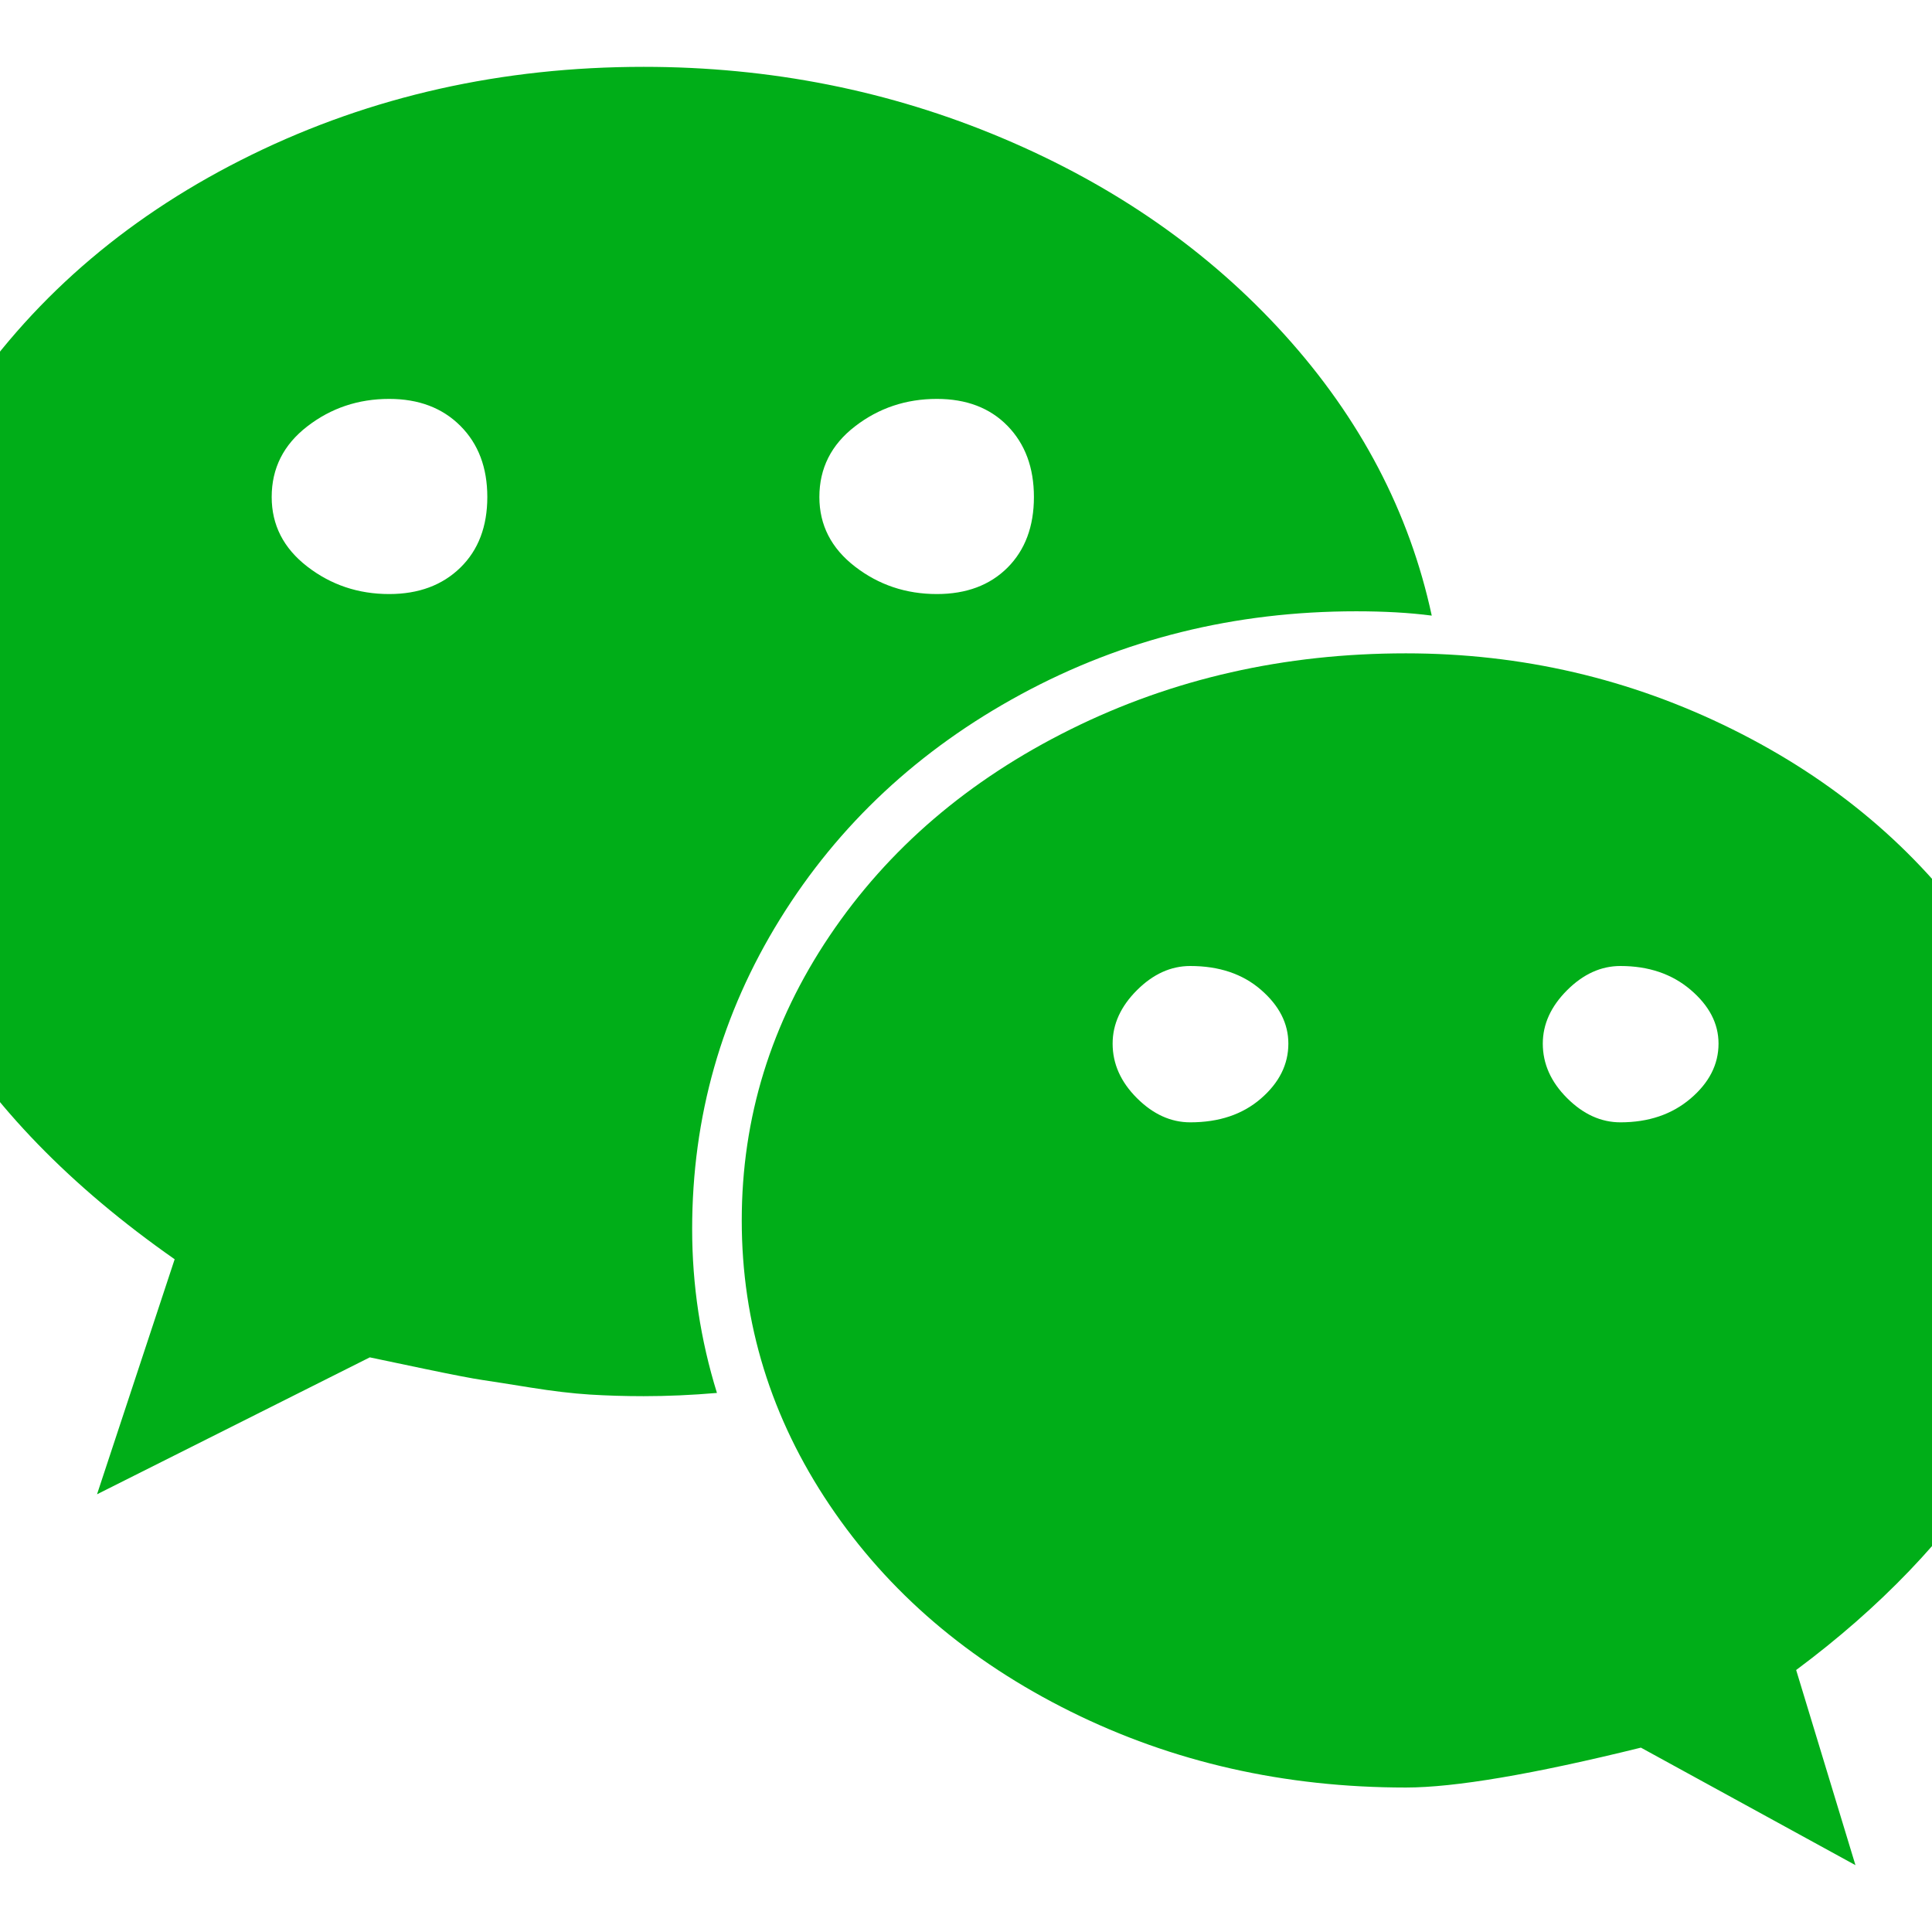 <?xml version="1.0" encoding="utf-8"?>
<!-- Generator: Adobe Illustrator 21.1.0, SVG Export Plug-In . SVG Version: 6.00 Build 0)  -->
<svg version="1.1" id="Layer_1" xmlns="http://www.w3.org/2000/svg" xmlns:xlink="http://www.w3.org/1999/xlink" x="0px" y="0px"
	 viewBox="0 0 1792 1792" style="enable-background:new 0 0 1792 1792;" xml:space="preserve">
<style type="text/css">
	.st0{fill:#00AE18;}
</style>
<path class="st0" d="M452,461c0-27.3-8.3-49.3-25-66s-38.7-25-66-25c-28.7,0-54,8.5-76,25.5s-33,38.8-33,65.5c0,26,11,47.5,33,64.5
	s47.3,25.5,76,25.5c27.3,0,49.3-8.2,66-24.5S452,488.3,452,461z M1195,968c0-18.7-8.5-35.3-25.5-50s-38.8-22-65.5-22
	c-18,0-34.5,7.5-49.5,22.5S1032,950,1032,968c0,18.7,7.5,35.5,22.5,50.5s31.5,22.5,49.5,22.5c26.7,0,48.5-7.3,65.5-22
	C1186.5,1004.3,1195,987.3,1195,968z M959,461c0-27.3-8.2-49.3-24.5-66s-38.2-25-65.5-25c-28.7,0-54,8.5-76,25.5s-33,38.8-33,65.5
	c0,26,11,47.5,33,64.5s47.3,25.5,76,25.5c27.3,0,49.2-8.2,65.5-24.5S959,488.3,959,461z M1594,968c0-18.7-8.7-35.3-26-50
	s-39-22-65-22c-18,0-34.5,7.5-49.5,22.5S1431,950,1431,968c0,18.7,7.5,35.5,22.5,50.5s31.5,22.5,49.5,22.5c26,0,47.7-7.3,65-22
	C1585.3,1004.3,1594,987.3,1594,968z M1328,571c-20.7-2.7-44-4-70-4c-112.7,0-216.3,25.7-311,77S777.8,764.8,723.5,852.5
	S642,1036,642,1140c0,52,7.7,102.7,23,152c-23.3,2-46,3-68,3c-17.3,0-34-0.5-50-1.5s-34.3-3.2-55-6.5s-35.5-5.7-44.5-7
	s-27.2-4.8-54.5-10.5s-44-9.2-50-10.5L90,1386l72-218c-193.3-135.3-290-298.7-290-490c0-112.7,32.5-216.3,97.5-311
	s153-169.2,264-223.5S465.7,62,597,62c117.3,0,228.2,22,332.5,66s191.7,104.8,262,182.5S1307.3,475,1328,571z M1920,1132
	c0,78-22.8,152.5-68.5,223.5S1744,1491,1666,1549l55,181l-199-109c-100,24.7-172.7,37-218,37c-112.7,0-216.3-23.5-311-70.5
	S823.8,1476.7,769.5,1396S688,1227.3,688,1132s27.2-183.3,81.5-264S898.3,723.5,993,676.5s198.3-70.5,311-70.5
	c107.3,0,208.3,23.5,303,70.5s170.5,111,227.5,192S1920,1037.3,1920,1132z"/>
</svg>
